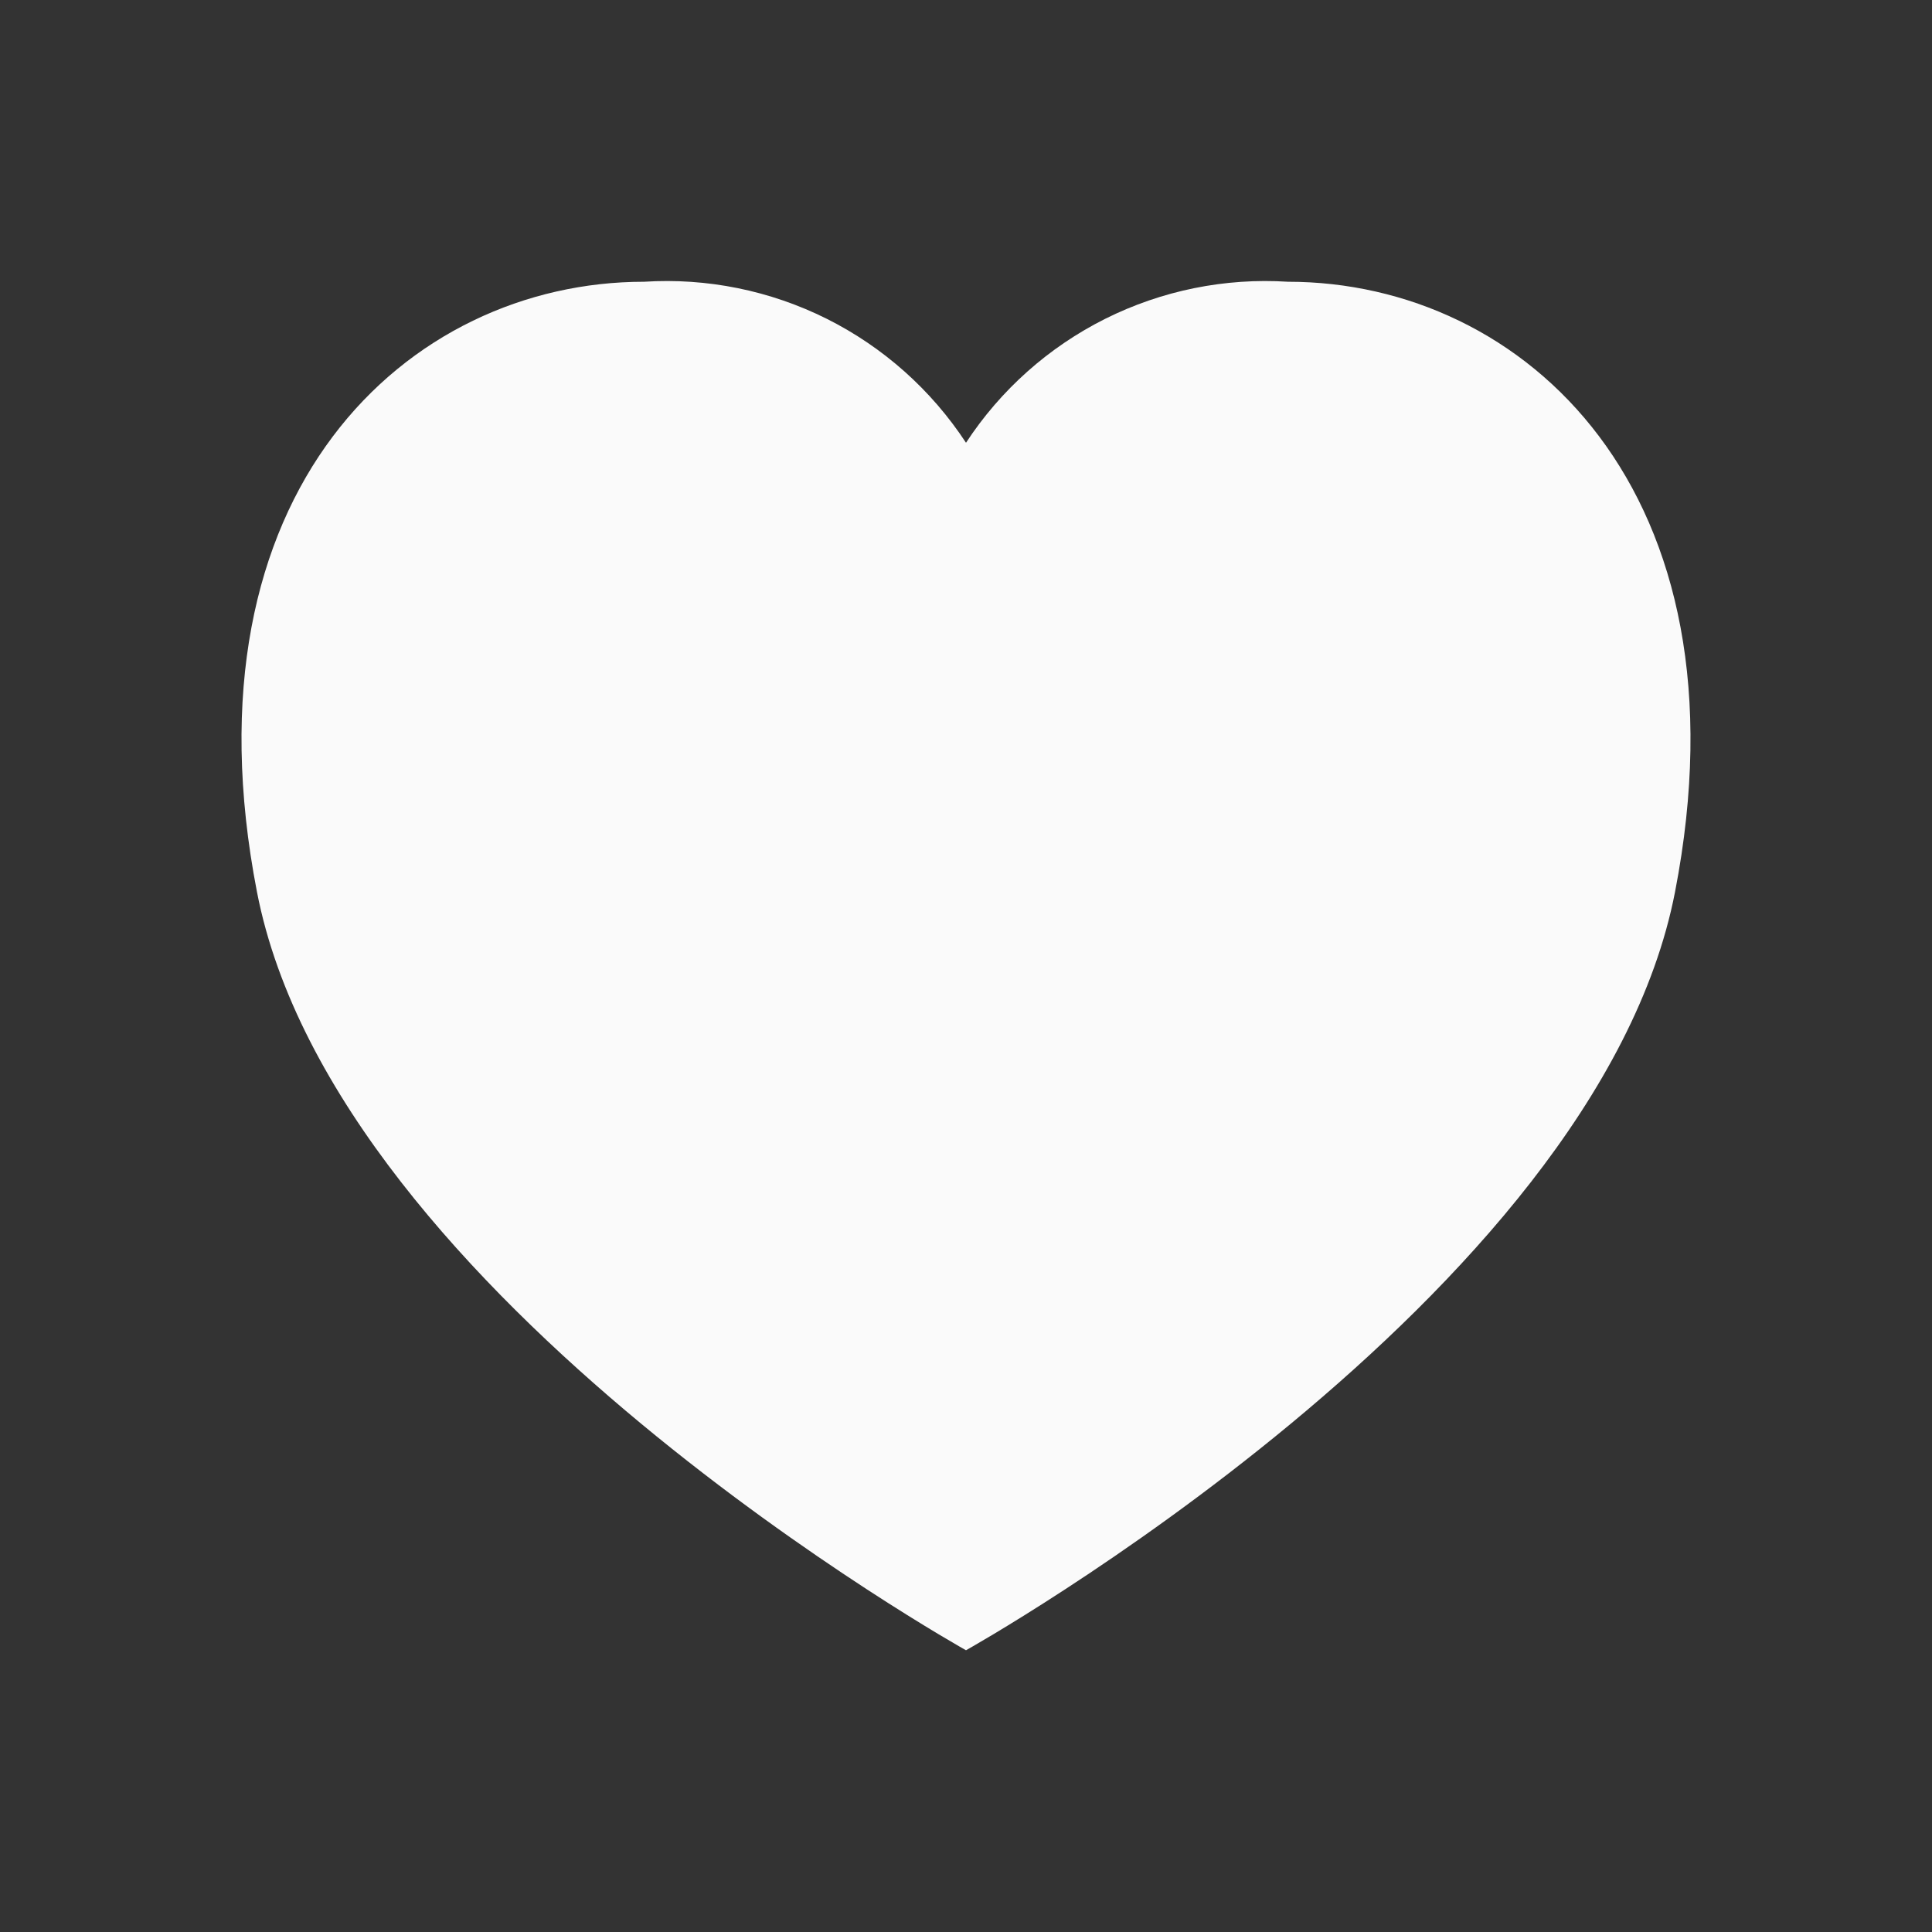 <svg width="24" height="24" viewBox="0 0 24 24" fill="none" xmlns="http://www.w3.org/2000/svg">
<rect x="0" y="0" width="24" height="24" fill="#333333" stroke="none"/>
<path d="M20.808 11.079C19.829 16.132 12 20.5 12 20.5C12 20.5 4.171 16.132 3.192 11.079C2.227 6.1 5.066 3.5 8 3.5C8.784 3.45 9.567 3.609 10.27 3.96C10.973 4.312 11.569 4.843 12 5.5C12.43 4.843 13.027 4.312 13.73 3.96C14.433 3.609 15.216 3.45 16 3.5C18.934 3.5 21.773 6.1 20.808 11.079Z" fill="#FAFAFA"/>
</svg>
